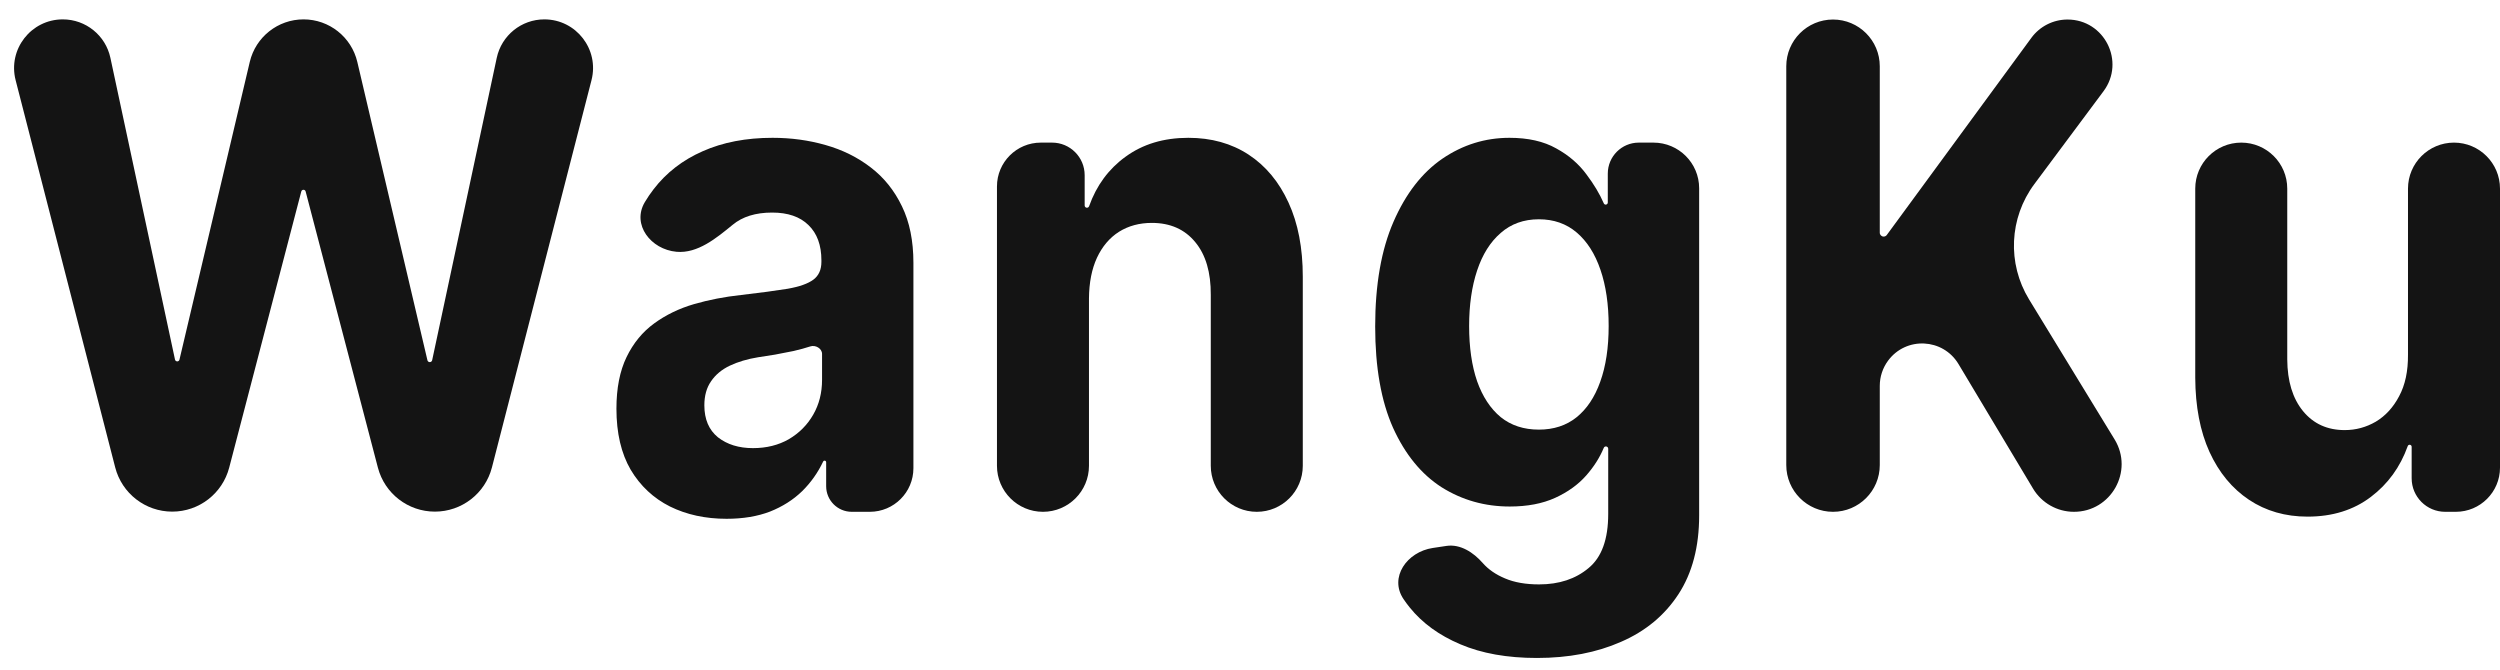 <svg width="112" height="30" viewBox="0 0 112 30" fill="none" xmlns="http://www.w3.org/2000/svg">
<path d="M7.716 22.921C6.512 22.921 5.461 22.106 5.161 20.94L0.7 3.592C0.346 2.212 1.388 0.868 2.813 0.868V0.868C3.842 0.868 4.731 1.586 4.946 2.592L7.84 16.11C7.85 16.157 7.892 16.191 7.94 16.191V16.191C7.988 16.191 8.029 16.158 8.04 16.112L11.19 2.773C11.454 1.657 12.451 0.868 13.599 0.868V0.868C14.747 0.868 15.745 1.658 16.008 2.776L19.149 16.14C19.16 16.189 19.204 16.223 19.255 16.223V16.223C19.306 16.223 19.35 16.188 19.361 16.137L22.254 2.593C22.469 1.587 23.358 0.868 24.387 0.868V0.868C25.812 0.868 26.854 2.212 26.499 3.592L22.039 20.94C21.739 22.106 20.688 22.921 19.483 22.921V22.921C18.283 22.921 17.234 22.112 16.93 20.951L13.692 8.577C13.681 8.533 13.641 8.502 13.595 8.502V8.502C13.549 8.502 13.509 8.533 13.498 8.577L10.268 20.95C9.965 22.111 8.916 22.921 7.716 22.921V22.921Z" fill="#141414"/>
<path d="M32.551 23.242C31.603 23.242 30.758 23.058 30.016 22.692C29.274 22.319 28.687 21.77 28.255 21.045C27.829 20.312 27.616 19.401 27.616 18.31C27.616 17.391 27.768 16.619 28.071 15.994C28.374 15.37 28.787 14.867 29.31 14.487C29.832 14.106 30.426 13.819 31.09 13.625C31.761 13.431 32.464 13.295 33.2 13.216C34.064 13.116 34.761 13.022 35.29 12.936C35.819 12.843 36.202 12.706 36.441 12.527C36.68 12.348 36.799 12.082 36.799 11.73V11.665C36.799 10.983 36.606 10.456 36.218 10.082C35.838 9.709 35.296 9.523 34.593 9.523C33.851 9.523 33.261 9.706 32.822 10.072V10.072C32.09 10.671 31.251 11.365 30.308 11.28V11.28C29.154 11.176 28.296 10.06 28.885 9.061C29.005 8.858 29.137 8.664 29.281 8.478C29.848 7.739 30.581 7.171 31.477 6.777C32.38 6.375 33.425 6.174 34.612 6.174C35.438 6.174 36.228 6.281 36.983 6.497C37.744 6.712 38.418 7.046 39.005 7.498C39.599 7.95 40.066 8.532 40.408 9.243C40.75 9.946 40.921 10.79 40.921 11.773V20.975C40.921 22.054 40.046 22.929 38.967 22.929H38.159C37.525 22.929 37.012 22.416 37.012 21.782V20.706C37.012 20.667 36.98 20.636 36.941 20.636V20.636C36.913 20.636 36.889 20.652 36.877 20.677C36.64 21.177 36.327 21.619 35.938 22.003C35.538 22.391 35.057 22.696 34.496 22.919C33.935 23.134 33.287 23.242 32.551 23.242ZM33.732 20.076C34.338 20.076 34.873 19.943 35.338 19.677C35.802 19.404 36.167 19.038 36.431 18.579C36.696 18.119 36.828 17.599 36.828 17.017V15.856C36.828 15.608 36.529 15.439 36.296 15.521V15.521C36.077 15.592 35.828 15.661 35.551 15.725C35.273 15.783 34.996 15.836 34.719 15.887C34.441 15.93 34.19 15.969 33.964 16.005C33.48 16.084 33.058 16.21 32.696 16.382C32.335 16.554 32.054 16.788 31.855 17.082C31.655 17.369 31.555 17.728 31.555 18.159C31.555 18.783 31.758 19.261 32.164 19.591C32.577 19.914 33.1 20.076 33.732 20.076Z" fill="#141414"/>
<path d="M48.786 13.367V20.868C48.786 22.006 47.863 22.929 46.725 22.929V22.929C45.587 22.929 44.664 22.006 44.664 20.868V8.353C44.664 7.268 45.544 6.389 46.628 6.389H47.133C47.939 6.389 48.593 7.042 48.593 7.848V9.206C48.593 9.262 48.638 9.307 48.694 9.307V9.307C48.738 9.307 48.776 9.279 48.791 9.239C49.122 8.309 49.666 7.571 50.421 7.024C51.196 6.457 52.134 6.174 53.237 6.174C54.269 6.174 55.169 6.425 55.937 6.927C56.704 7.43 57.301 8.148 57.727 9.081C58.153 10.007 58.365 11.113 58.365 12.398V20.868C58.365 22.006 57.443 22.929 56.304 22.929V22.929C55.166 22.929 54.243 22.006 54.243 20.868V13.216C54.25 12.204 54.018 11.414 53.547 10.847C53.076 10.273 52.428 9.986 51.602 9.986C51.047 9.986 50.557 10.118 50.131 10.384C49.712 10.65 49.383 11.037 49.144 11.547C48.912 12.05 48.792 12.656 48.786 13.367Z" fill="#141414"/>
<path d="M68.855 29.477C67.52 29.477 66.375 29.272 65.42 28.863C64.472 28.461 63.717 27.912 63.156 27.215C63.057 27.093 62.965 26.968 62.879 26.841C62.221 25.87 63.03 24.723 64.189 24.549L64.802 24.457C65.425 24.364 66.012 24.75 66.426 25.223V25.223C66.678 25.51 67.01 25.74 67.423 25.912C67.842 26.092 68.352 26.181 68.952 26.181C69.849 26.181 70.587 25.937 71.168 25.449C71.755 24.968 72.048 24.16 72.048 23.026V20.104C72.048 20.047 72.002 20 71.945 20V20C71.902 20 71.864 20.026 71.848 20.066C71.667 20.501 71.405 20.913 71.061 21.303C70.7 21.712 70.236 22.046 69.668 22.305C69.1 22.563 68.423 22.692 67.636 22.692C66.52 22.692 65.504 22.405 64.588 21.831C63.678 21.249 62.953 20.363 62.411 19.171C61.875 17.972 61.608 16.457 61.608 14.627C61.608 12.753 61.882 11.188 62.43 9.932C62.978 8.675 63.707 7.735 64.617 7.11C65.533 6.486 66.536 6.174 67.626 6.174C68.458 6.174 69.155 6.331 69.716 6.647C70.278 6.956 70.729 7.344 71.071 7.81C71.404 8.25 71.664 8.684 71.85 9.11C71.865 9.145 71.898 9.167 71.936 9.167V9.167C71.987 9.167 72.029 9.126 72.029 9.074V7.778C72.029 7.011 72.651 6.389 73.418 6.389H74.075C75.206 6.389 76.122 7.305 76.122 8.435V23.091C76.122 24.498 75.812 25.675 75.193 26.623C74.574 27.57 73.716 28.281 72.619 28.755C71.529 29.236 70.274 29.477 68.855 29.477ZM68.942 19.247C69.607 19.247 70.168 19.063 70.626 18.697C71.09 18.324 71.445 17.793 71.69 17.104C71.942 16.407 72.068 15.574 72.068 14.605C72.068 13.636 71.945 12.796 71.7 12.085C71.455 11.367 71.1 10.811 70.635 10.416C70.171 10.021 69.607 9.824 68.942 9.824C68.265 9.824 67.694 10.029 67.23 10.438C66.765 10.84 66.413 11.4 66.175 12.118C65.936 12.836 65.817 13.665 65.817 14.605C65.817 15.56 65.936 16.386 66.175 17.082C66.42 17.771 66.772 18.306 67.23 18.686C67.694 19.06 68.265 19.247 68.942 19.247Z" fill="#141414"/>
<path d="M82.119 22.929C80.962 22.929 80.025 21.991 80.025 20.834V2.97C80.025 1.813 80.962 0.875 82.119 0.875V0.875C83.276 0.875 84.214 1.813 84.214 2.97V10.426C84.214 10.522 84.292 10.599 84.388 10.599V10.599C84.443 10.599 84.495 10.573 84.528 10.528L91.004 1.697C91.383 1.18 91.985 0.875 92.625 0.875V0.875C94.279 0.875 95.225 2.76 94.238 4.086L91.138 8.248C90.012 9.76 89.919 11.804 90.901 13.412L94.733 19.684C95.602 21.105 94.579 22.929 92.913 22.929V22.929C92.163 22.929 91.468 22.535 91.082 21.892L87.741 16.31C87.044 15.147 85.388 15.068 84.584 16.16V16.16C84.344 16.486 84.214 16.88 84.214 17.285V20.834C84.214 21.991 83.276 22.929 82.119 22.929V22.929Z" fill="#141414"/>
<path d="M107.878 15.887V8.45C107.878 7.312 108.801 6.389 109.939 6.389V6.389C111.077 6.389 112 7.312 112 8.45V20.951C112 22.043 111.114 22.929 110.021 22.929H109.545C108.715 22.929 108.042 22.257 108.042 21.427V20.015C108.042 19.965 108.002 19.925 107.952 19.925V19.925C107.913 19.925 107.879 19.949 107.866 19.986C107.529 20.927 106.978 21.685 106.214 22.262C105.44 22.85 104.495 23.145 103.379 23.145C102.385 23.145 101.511 22.893 100.756 22.391C100.002 21.888 99.411 21.174 98.986 20.248C98.566 19.322 98.353 18.213 98.347 16.921V8.45C98.347 7.312 99.27 6.389 100.408 6.389V6.389C101.546 6.389 102.469 7.312 102.469 8.45V16.102C102.475 17.078 102.711 17.85 103.175 18.417C103.64 18.984 104.262 19.268 105.043 19.268C105.54 19.268 106.004 19.142 106.436 18.891C106.868 18.633 107.217 18.252 107.481 17.75C107.752 17.247 107.884 16.626 107.878 15.887Z" fill="#141414"/>
</svg>

